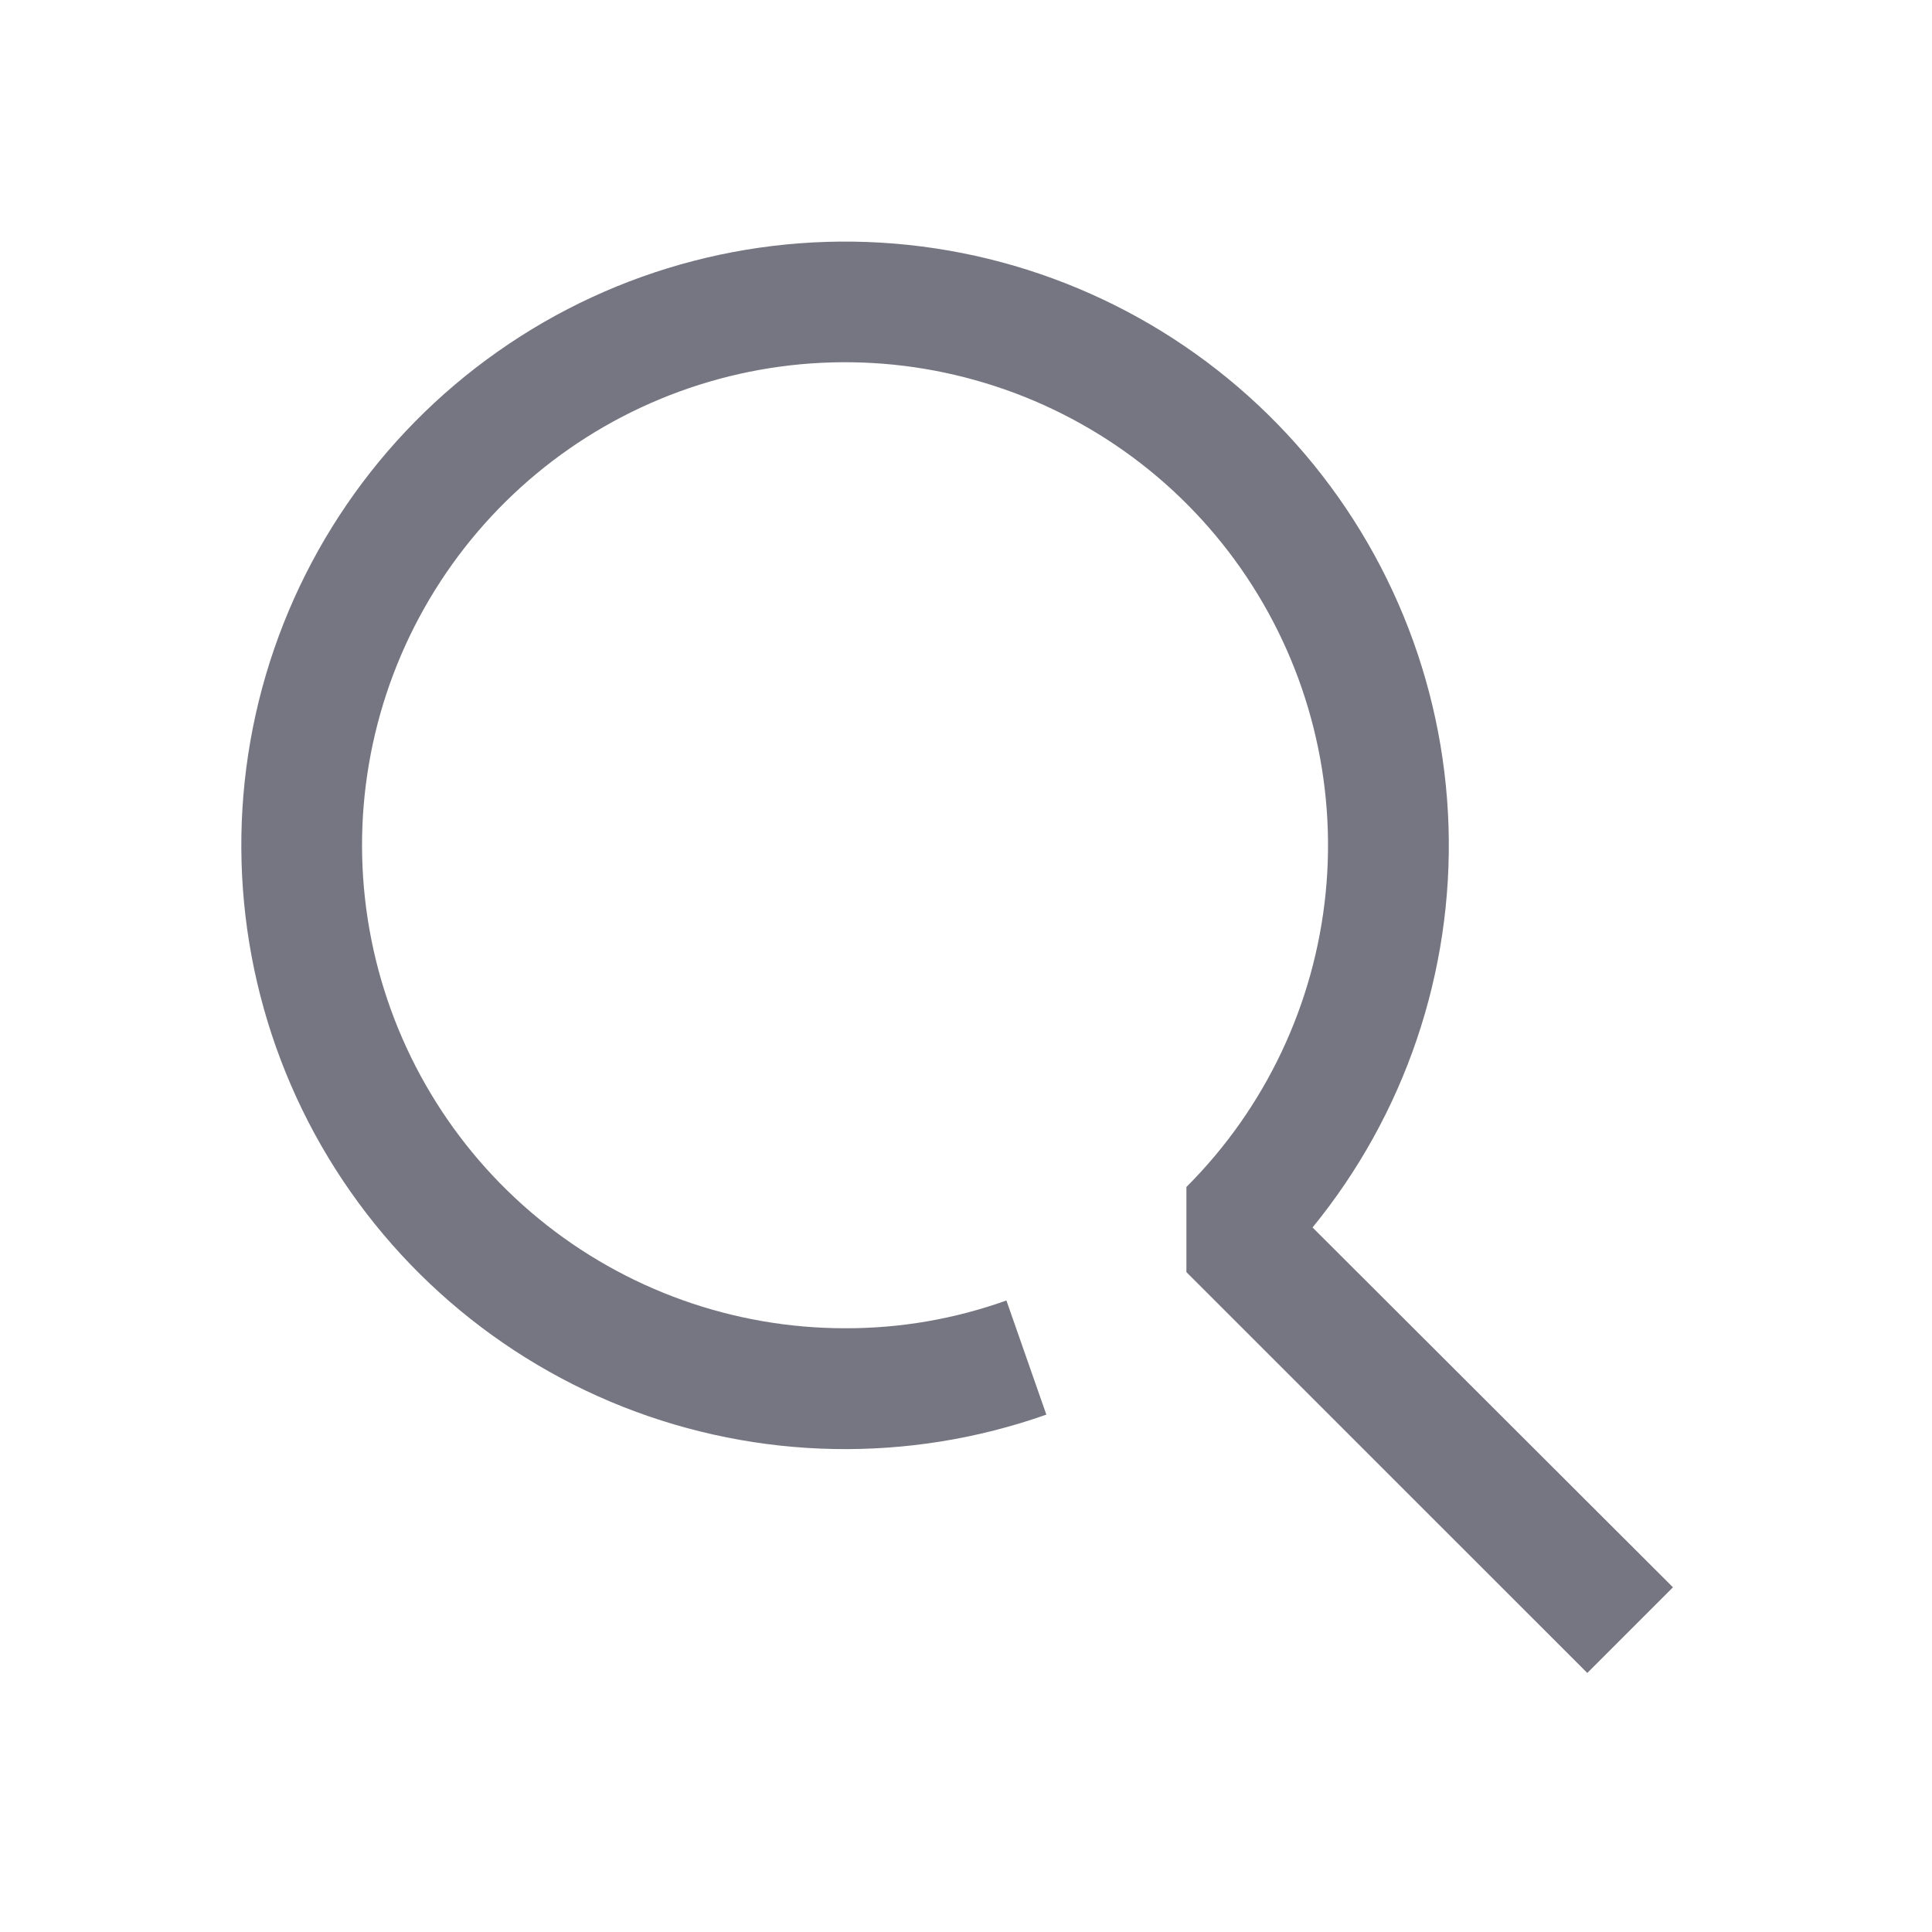 <svg width="24" height="24" viewBox="0 0 24 24" fill="none" xmlns="http://www.w3.org/2000/svg">
<path d="M16.305 15.248C17.452 13.844 18.052 12.073 17.994 10.261C17.936 8.45 17.224 6.721 15.99 5.394C14.755 4.067 13.082 3.231 11.28 3.042C9.477 2.853 7.667 3.323 6.185 4.366C4.702 5.408 3.647 6.952 3.214 8.712C2.782 10.472 3.002 12.329 3.832 13.94C4.663 15.55 6.049 16.806 7.734 17.474C9.419 18.141 11.289 18.177 12.998 17.573L12.502 16.155C11.86 16.385 11.182 16.502 10.5 16.5C9.112 16.501 7.766 16.02 6.692 15.139C5.619 14.259 4.884 13.033 4.613 11.672C4.342 10.31 4.551 8.897 5.206 7.672C5.86 6.448 6.919 5.488 8.201 4.957C9.484 4.425 10.911 4.355 12.24 4.759C13.569 5.162 14.716 6.013 15.487 7.168C16.258 8.323 16.605 9.709 16.468 11.091C16.331 12.472 15.72 13.764 14.738 14.745V15.803L19.718 20.782L20.782 19.718L16.305 15.248Z" fill="#767682"/>
</svg>

